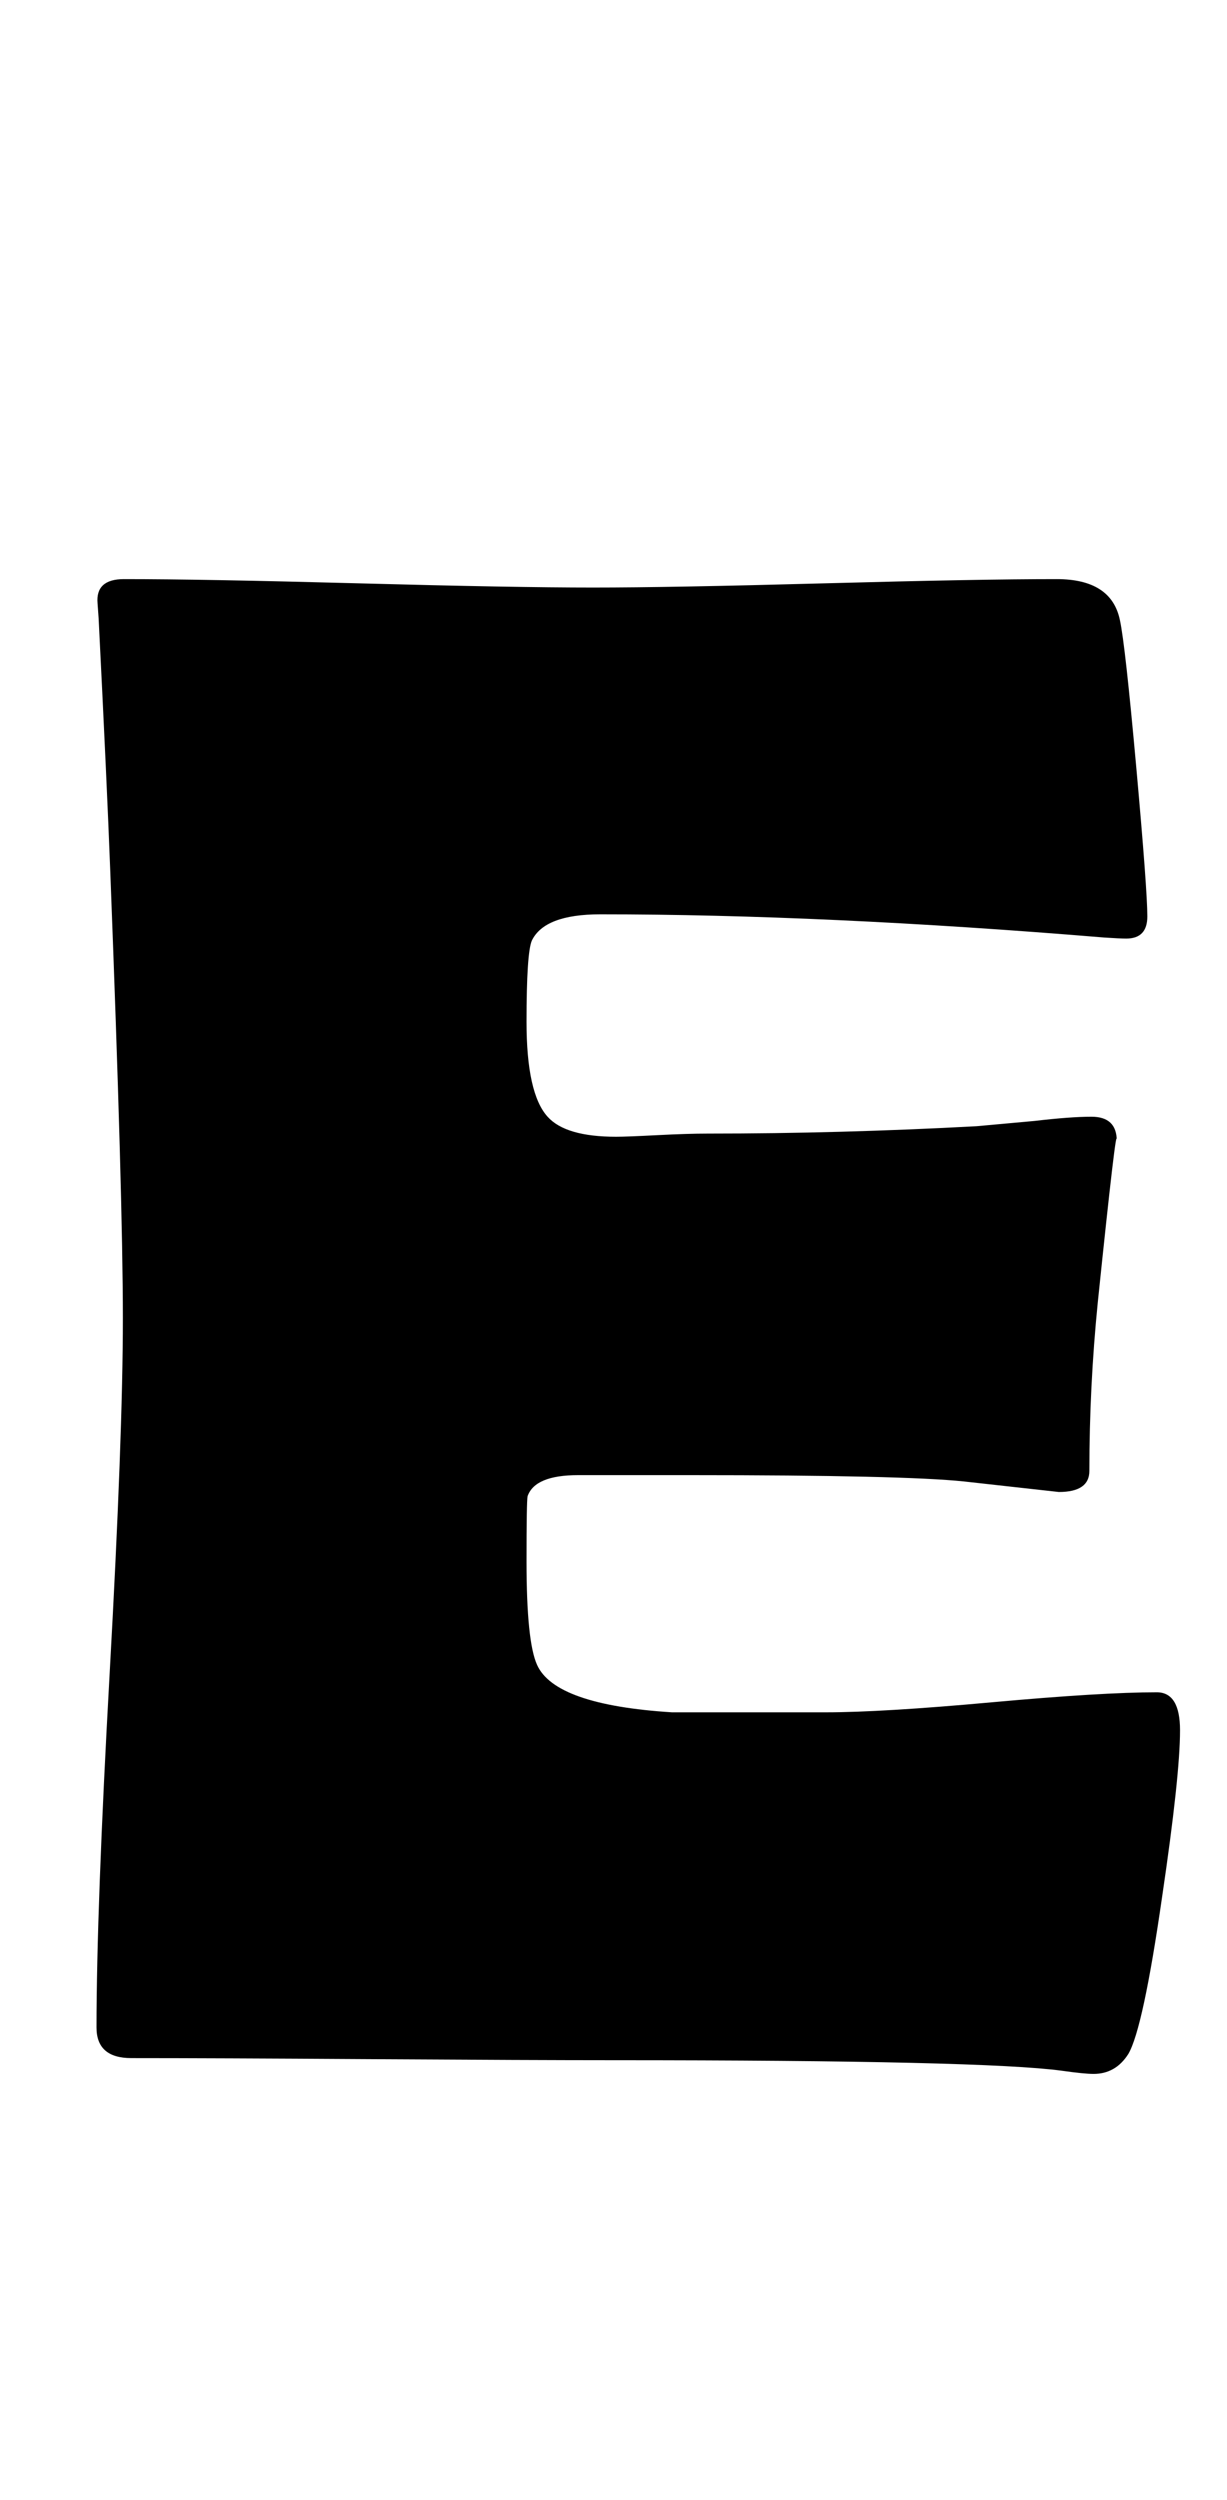 <?xml version="1.0" encoding="utf-8"?>
<!-- Generator: Adobe Illustrator 16.0.2, SVG Export Plug-In . SVG Version: 6.00 Build 0)  -->
<!DOCTYPE svg PUBLIC "-//W3C//DTD SVG 1.1//EN" "http://www.w3.org/Graphics/SVG/1.1/DTD/svg11.dtd">
<svg version="1.1" id="lay" xmlns="http://www.w3.org/2000/svg" xmlns:xlink="http://www.w3.org/1999/xlink" x="0px" y="0px"
	 width="108px" height="220px" viewBox="0 0 108 220" enable-background="new 0 0 108 220" xml:space="preserve">
<path d="M103.866,152.275c0,2.66-0.526,7.546-1.577,14.658c-1.113,7.731-2.104,12.339-2.969,13.823
	c-0.742,1.174-1.763,1.763-3.062,1.763c-0.557,0-1.484-0.093-2.783-0.278c-4.516-0.619-17.689-0.928-39.521-0.928
	c-4.763,0-11.845-0.032-21.245-0.093c-9.402-0.063-16.453-0.093-21.152-0.093c-2.041,0-3.062-0.896-3.062-2.69
	c0-6.927,0.386-17.333,1.16-31.219c0.772-13.884,1.16-24.29,1.16-31.218c0-7.051-0.371-20.193-1.113-39.429
	C9.515,71.625,9.174,64.233,8.68,54.399l-0.093-1.299c-0.125-1.422,0.649-2.134,2.319-2.134c4.576,0,11.458,0.124,20.642,0.371
	c9.185,0.248,16.064,0.371,20.642,0.371c4.514,0,11.318-0.123,20.41-0.371c9.092-0.247,15.895-0.371,20.41-0.371
	c3.215,0,5.071,1.206,5.566,3.618c0.309,1.423,0.789,5.737,1.438,12.941c0.649,7.206,0.974,11.582,0.974,13.128
	c0,1.299-0.619,1.948-1.855,1.948c-0.371,0-1.021-0.03-1.948-0.093c-16.453-1.36-31.234-2.041-44.346-2.041
	c-3.279,0-5.288,0.773-6.03,2.319c-0.31,0.742-0.464,3.124-0.464,7.144c0,4.206,0.618,6.989,1.855,8.35
	c1.051,1.176,3.062,1.763,6.03,1.763c0.618,0,1.824-0.047,3.618-0.14c1.793-0.093,3.277-0.139,4.453-0.139
	c7.793,0,15.679-0.216,23.657-0.649c0.68-0.062,2.38-0.216,5.103-0.464c2.102-0.247,3.772-0.371,5.01-0.371
	c1.484,0,2.227,0.712,2.227,2.134c0-1.299-0.557,3.433-1.67,14.194c-0.496,4.948-0.742,9.896-0.742,14.844
	c0,1.237-0.897,1.855-2.69,1.855l-8.35-0.928c-3.525-0.371-11.566-0.557-24.121-0.557h-9.834c-2.537,0-4.021,0.619-4.453,1.855
	c-0.063,0.31-0.093,2.227-0.093,5.752c0,4.701,0.309,7.731,0.928,9.092c1.051,2.351,5.01,3.742,11.875,4.175
	c-0.125,0,4.391,0,13.545,0c3.277,0,8.148-0.293,14.612-0.882c6.462-0.587,11.302-0.881,14.519-0.881
	C103.185,148.936,103.866,150.049,103.866,152.275z"/>
</svg>
